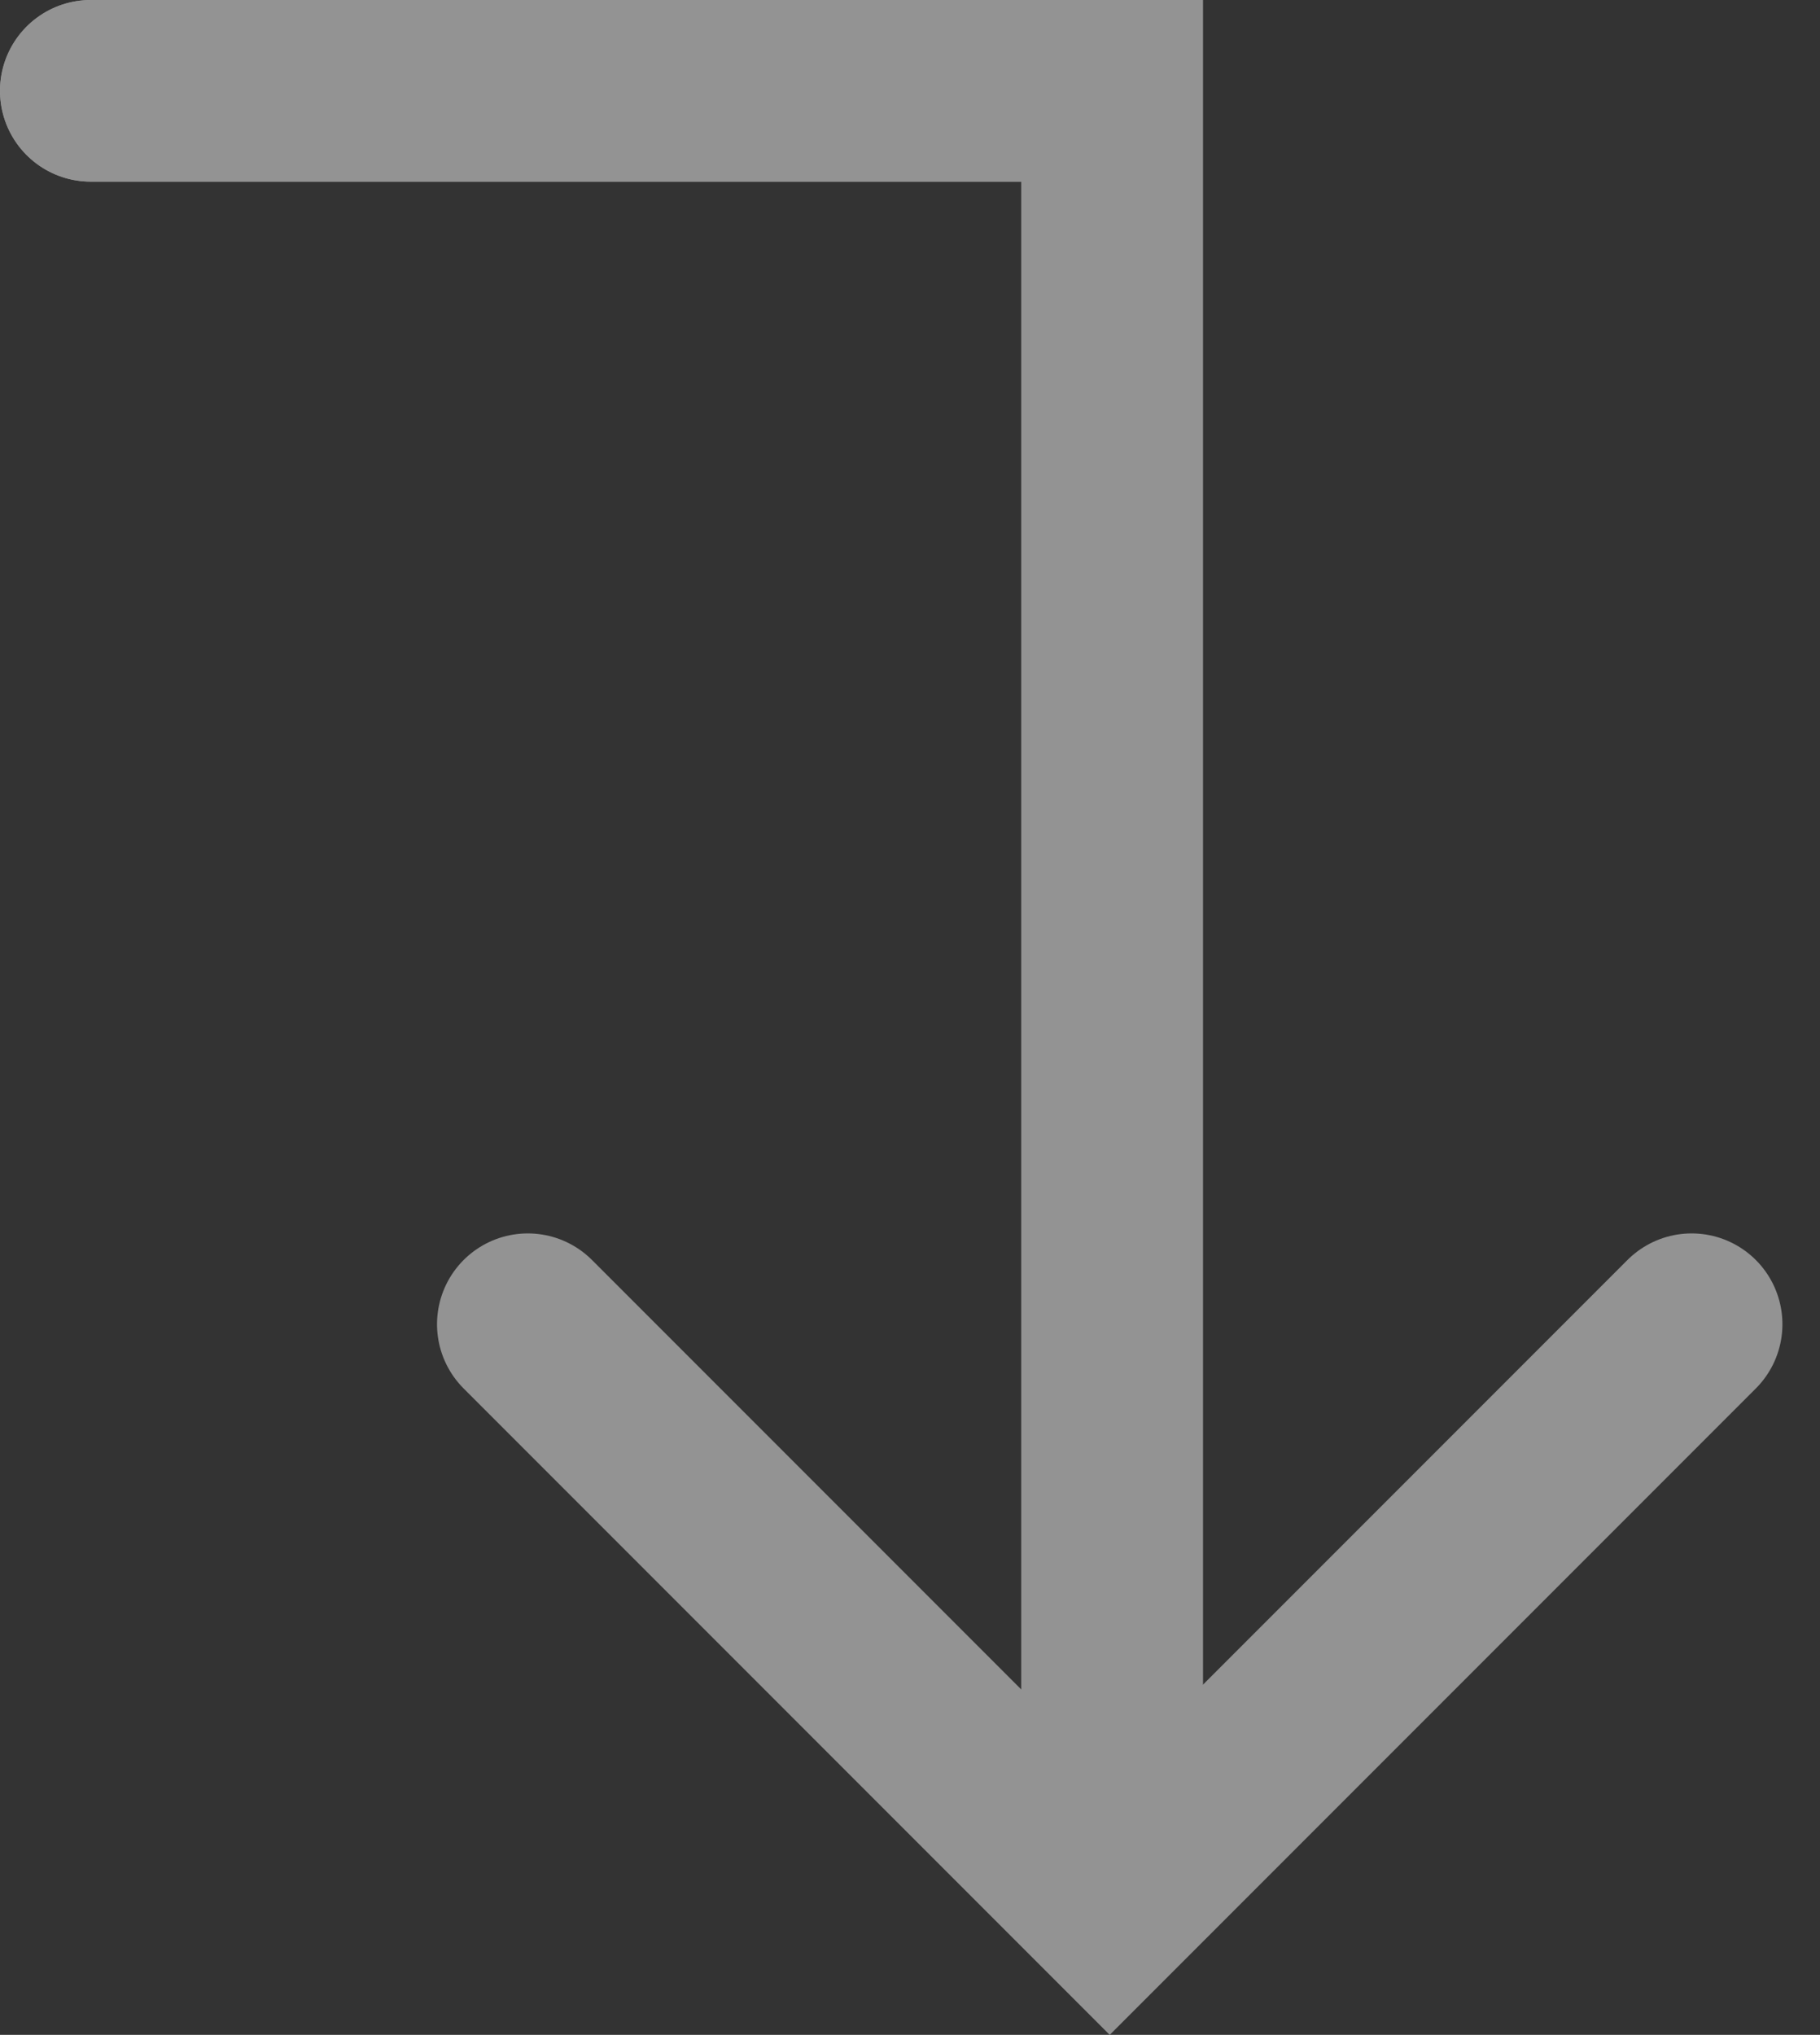 <svg xmlns="http://www.w3.org/2000/svg" width="10.024" height="11.202" viewBox="0 0 10.024 11.202">
  <rect x="0" y="0" width="10.024" height="11.202" fill="#333333" stroke="none"/>
  <g id="Group_11307" data-name="Group 11307" transform="translate(9.317 0.5) rotate(90)" opacity="0.5">
    <path id="Path_3938" data-name="Path 3938" d="M0,5.625V0H9.766" transform="translate(0 3.192)" fill="none" stroke="#f4f4f4" stroke-linecap="round" stroke-width="1"/>
    <path id="Path_3939" data-name="Path 3939" d="M0,5.625V0H9.766" transform="translate(0 3.192)" fill="none" stroke="#f4f4f4" stroke-linecap="round" stroke-width="1"/>
    <path id="Path_3940" data-name="Path 3940" d="M0,0,3.205,3.205,0,6.41" transform="translate(6.79)" fill="none" stroke="#f4f4f4" stroke-linecap="round" stroke-width="1"/>
  </g>
</svg>
